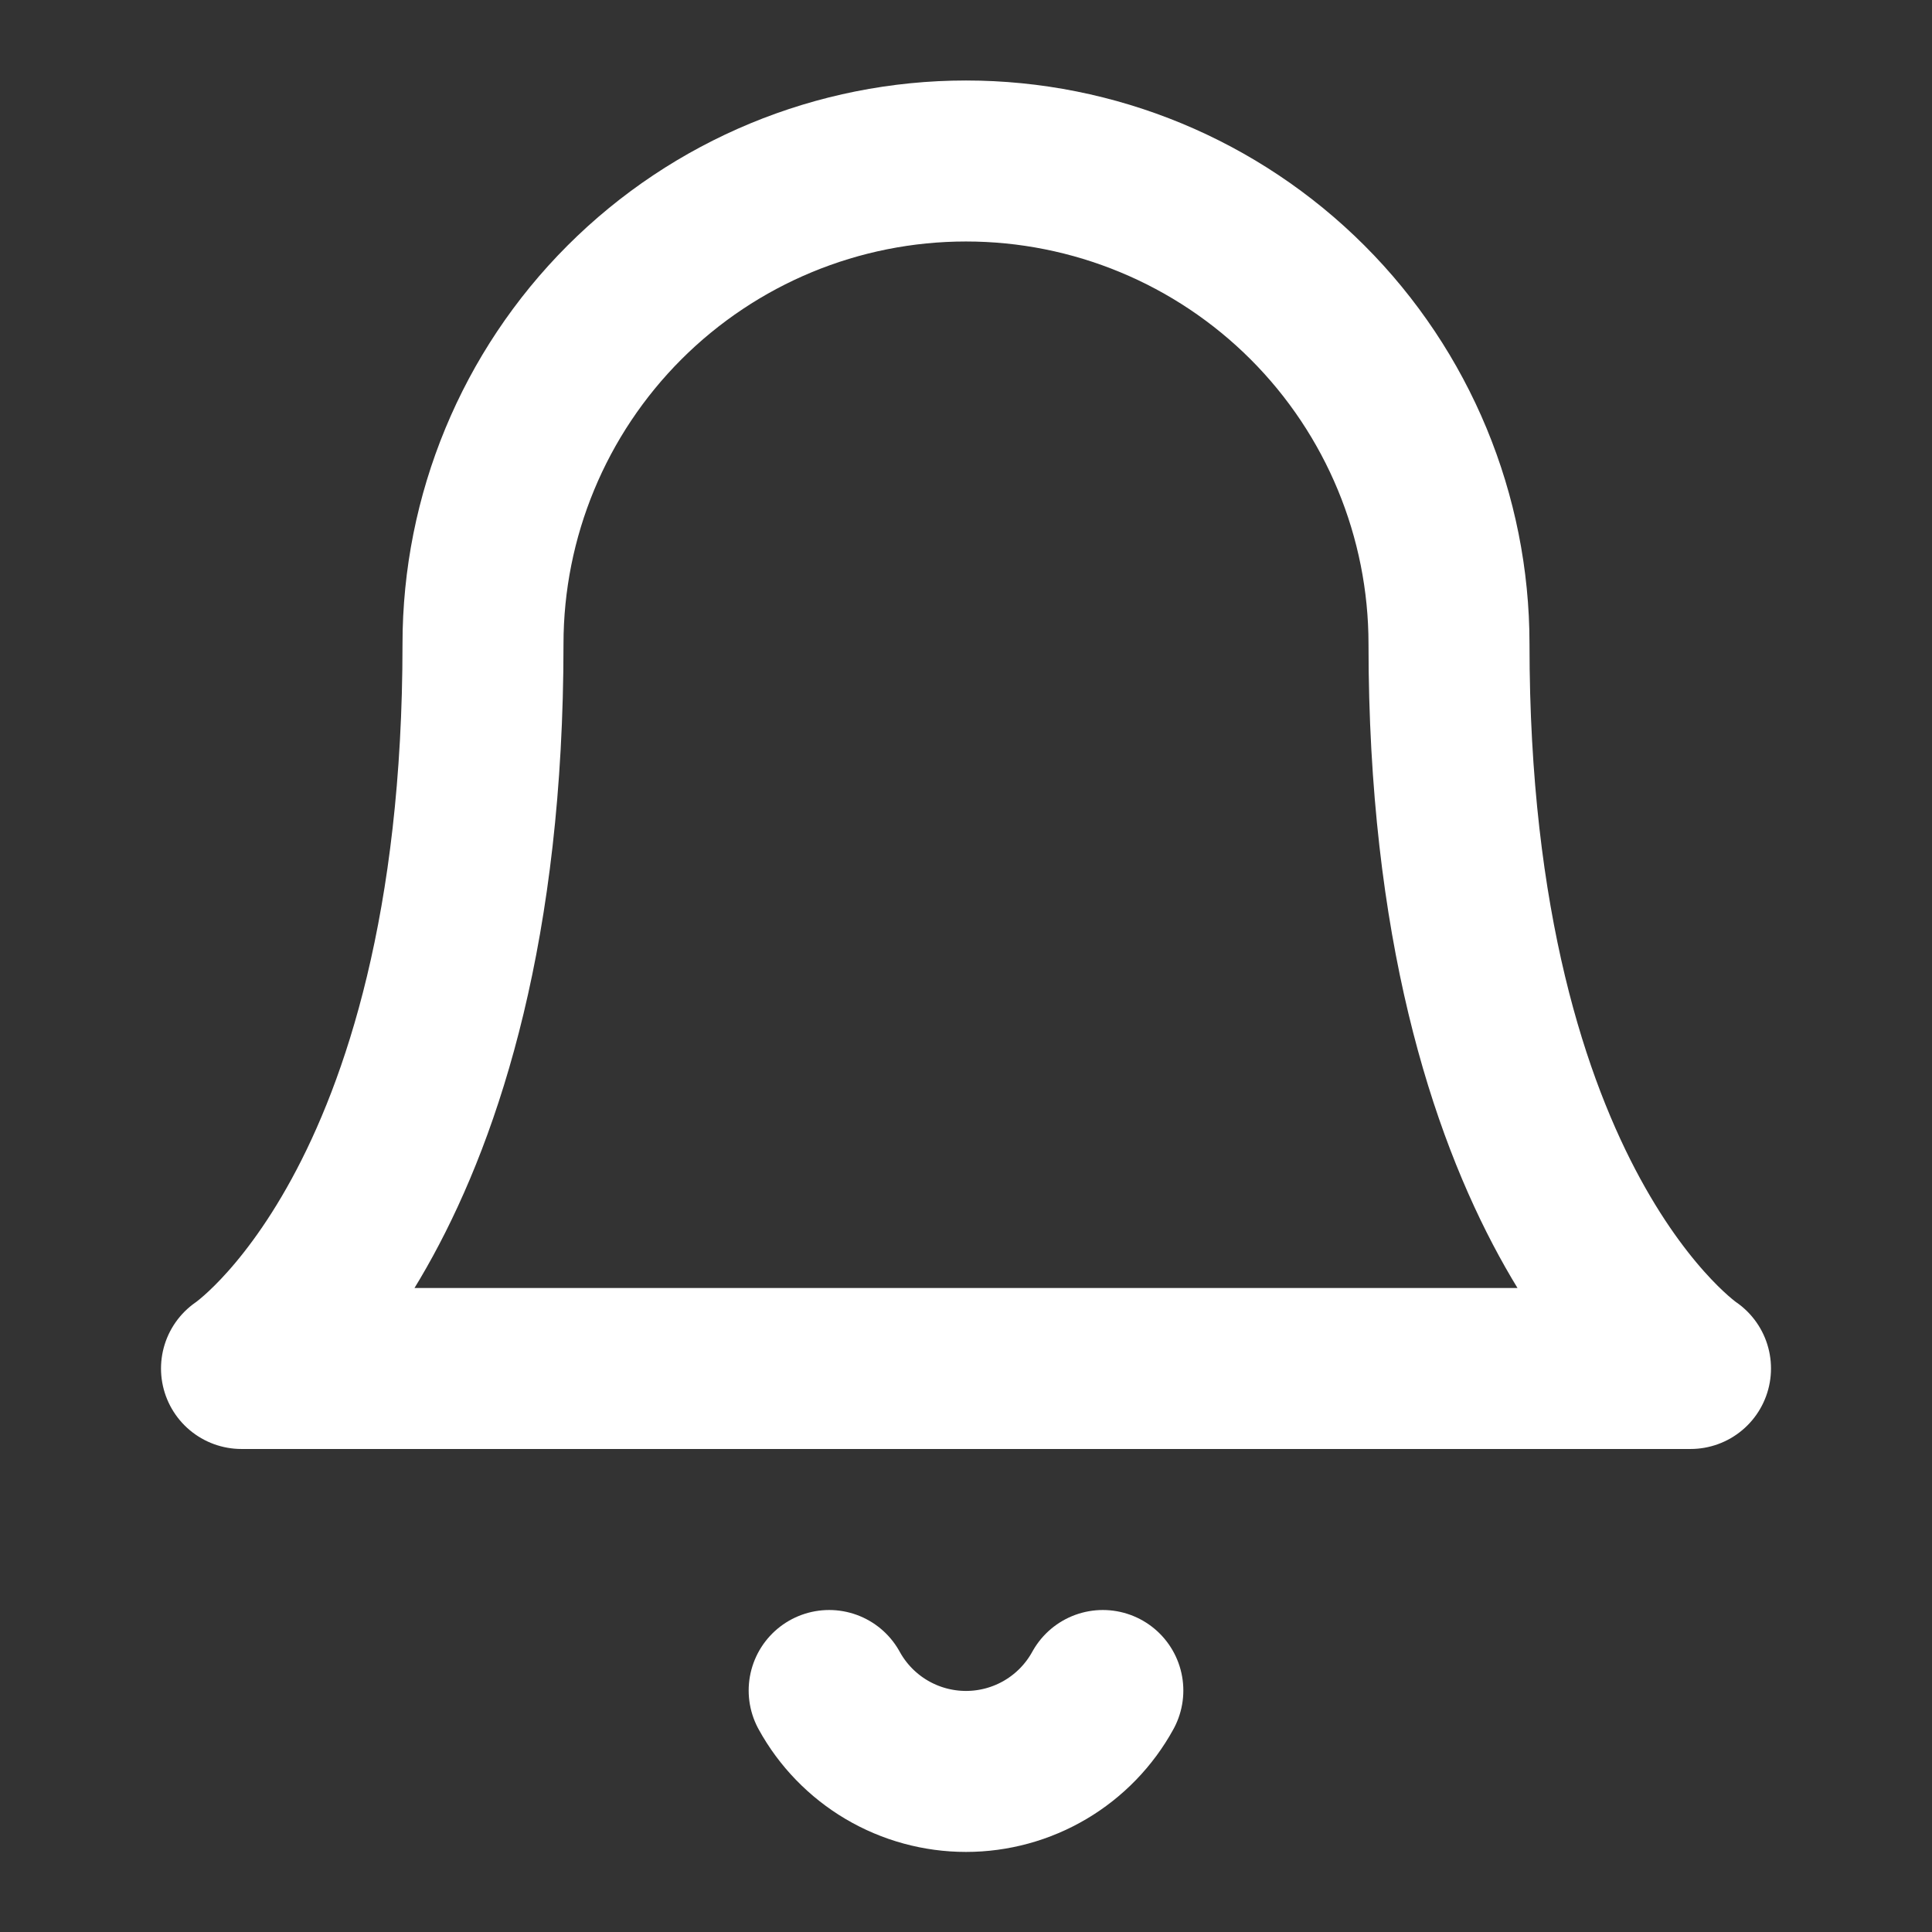 <svg width="64" height="64" viewBox="0 0 64 64" fill="none" xmlns="http://www.w3.org/2000/svg">
<rect x="0" y="0" width="64" height="64" fill="#333333" stroke="none"/>
<path d="M16 21.333C16 17.09 17.686 13.02 20.686 10.019C23.687 7.019 27.756 5.333 32 5.333C36.243 5.333 40.313 7.019 43.314 10.019C46.314 13.02 48 17.09 48 21.333C48 40 56 45.333 56 45.333H8C8 45.333 16 40 16 21.333Z" stroke="white" stroke-width="5.333" stroke-linecap="round" stroke-linejoin="round"/>
<path d="M27.467 56C27.913 56.812 28.569 57.489 29.367 57.961C30.164 58.432 31.074 58.681 32 58.681C32.926 58.681 33.836 58.432 34.633 57.961C35.431 57.489 36.087 56.812 36.533 56" stroke="white" stroke-width="5.333" stroke-linecap="round" stroke-linejoin="round"/>
</svg>
